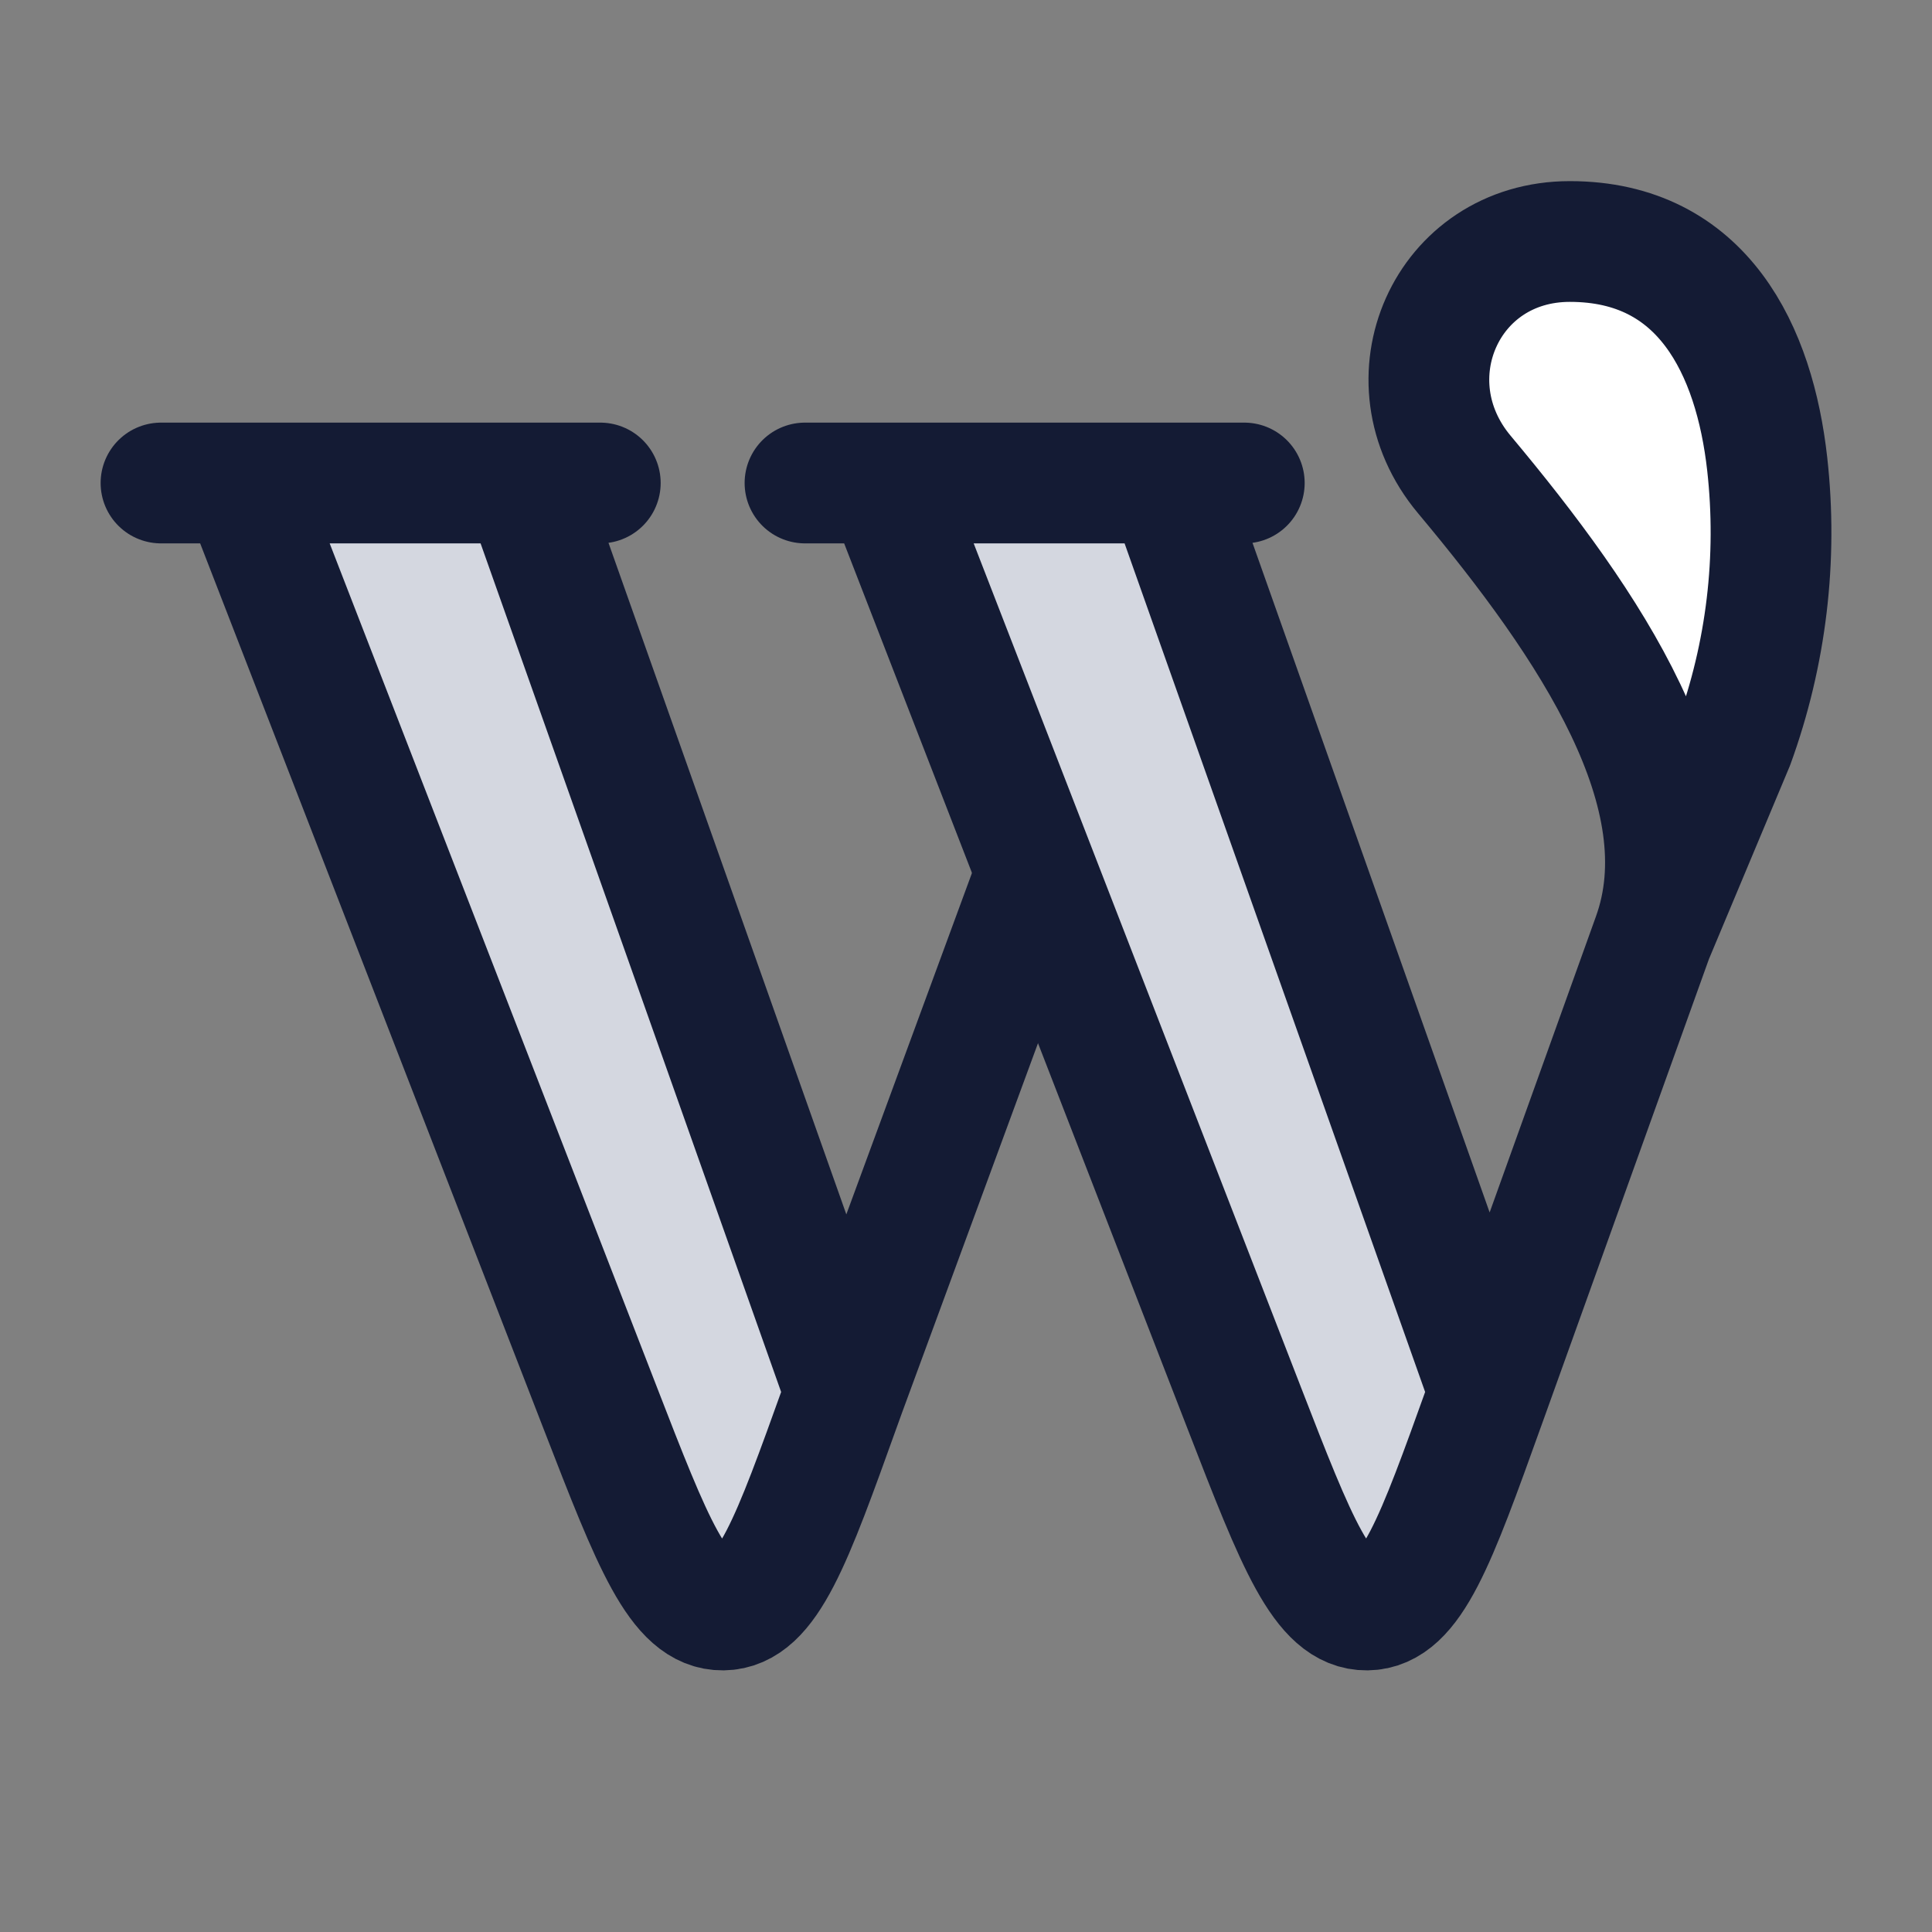 <svg width="24" height="24" viewBox="0 0 24 24" fill="none" xmlns="http://www.w3.org/2000/svg">
<rect x="0" y="0" width="24" height="24" fill="#808080" stroke="none"/>
<path d="M7.457 17.492L3 6H6.5L10.5 17.294L10.443 17.452C9.835 19.146 9.531 19.993 8.982 20C8.432 20.007 8.107 19.169 7.457 17.492Z" fill="#D4D7E0"/>
<path d="M15.457 17.492L11 6H14.5L18.5 17.294L18.443 17.452C17.835 19.146 17.531 19.993 16.982 20C16.433 20.007 16.107 19.169 15.457 17.492Z" fill="#D4D7E0"/>
<path d="M21.953 5.764C22.084 6.937 21.942 8.124 21.538 9.235L20.529 11.644C21.172 9.875 19.77 7.782 18.19 5.894C17.21 4.723 17.963 3 19.501 3C21.158 3 21.796 4.358 21.953 5.764Z" fill="#D4D7E0"/>
<path d="M21.956 5.878C22.079 7.1 21.945 8.335 21.565 9.492L20.615 12C21.221 10.159 19.901 7.979 18.414 6.013C17.492 4.794 18.201 3 19.648 3C21.207 3 21.808 4.414 21.956 5.878Z" fill="white"/>
<path d="M2 6H3M3 6L7.457 17.492C8.107 19.169 8.432 20.007 8.982 20C9.531 19.993 9.835 19.146 10.443 17.452L10.5 17.294M3 6H6.5M6.5 6H7.457M6.5 6L10.5 17.294M10.5 17.294L12.816 11" stroke="#141B34" stroke-width="1.5" stroke-linecap="round" stroke-linejoin="round"/>
<path d="M10 6H11M11 6L15.457 17.492C16.107 19.169 16.433 20.007 16.982 20C17.531 19.993 17.835 19.146 18.443 17.452L18.5 17.294M11 6H14.5M14.5 6H15.457M14.5 6L18.5 17.294M18.5 17.294L20.529 11.644M20.529 11.644L21.538 9.235C21.942 8.124 22.084 6.937 21.953 5.764C21.796 4.358 21.158 3 19.501 3C17.963 3 17.21 4.723 18.19 5.894C19.77 7.782 21.172 9.875 20.529 11.644Z" stroke="#141B34" stroke-width="1.5" stroke-linecap="round" stroke-linejoin="round"/>
</svg>
